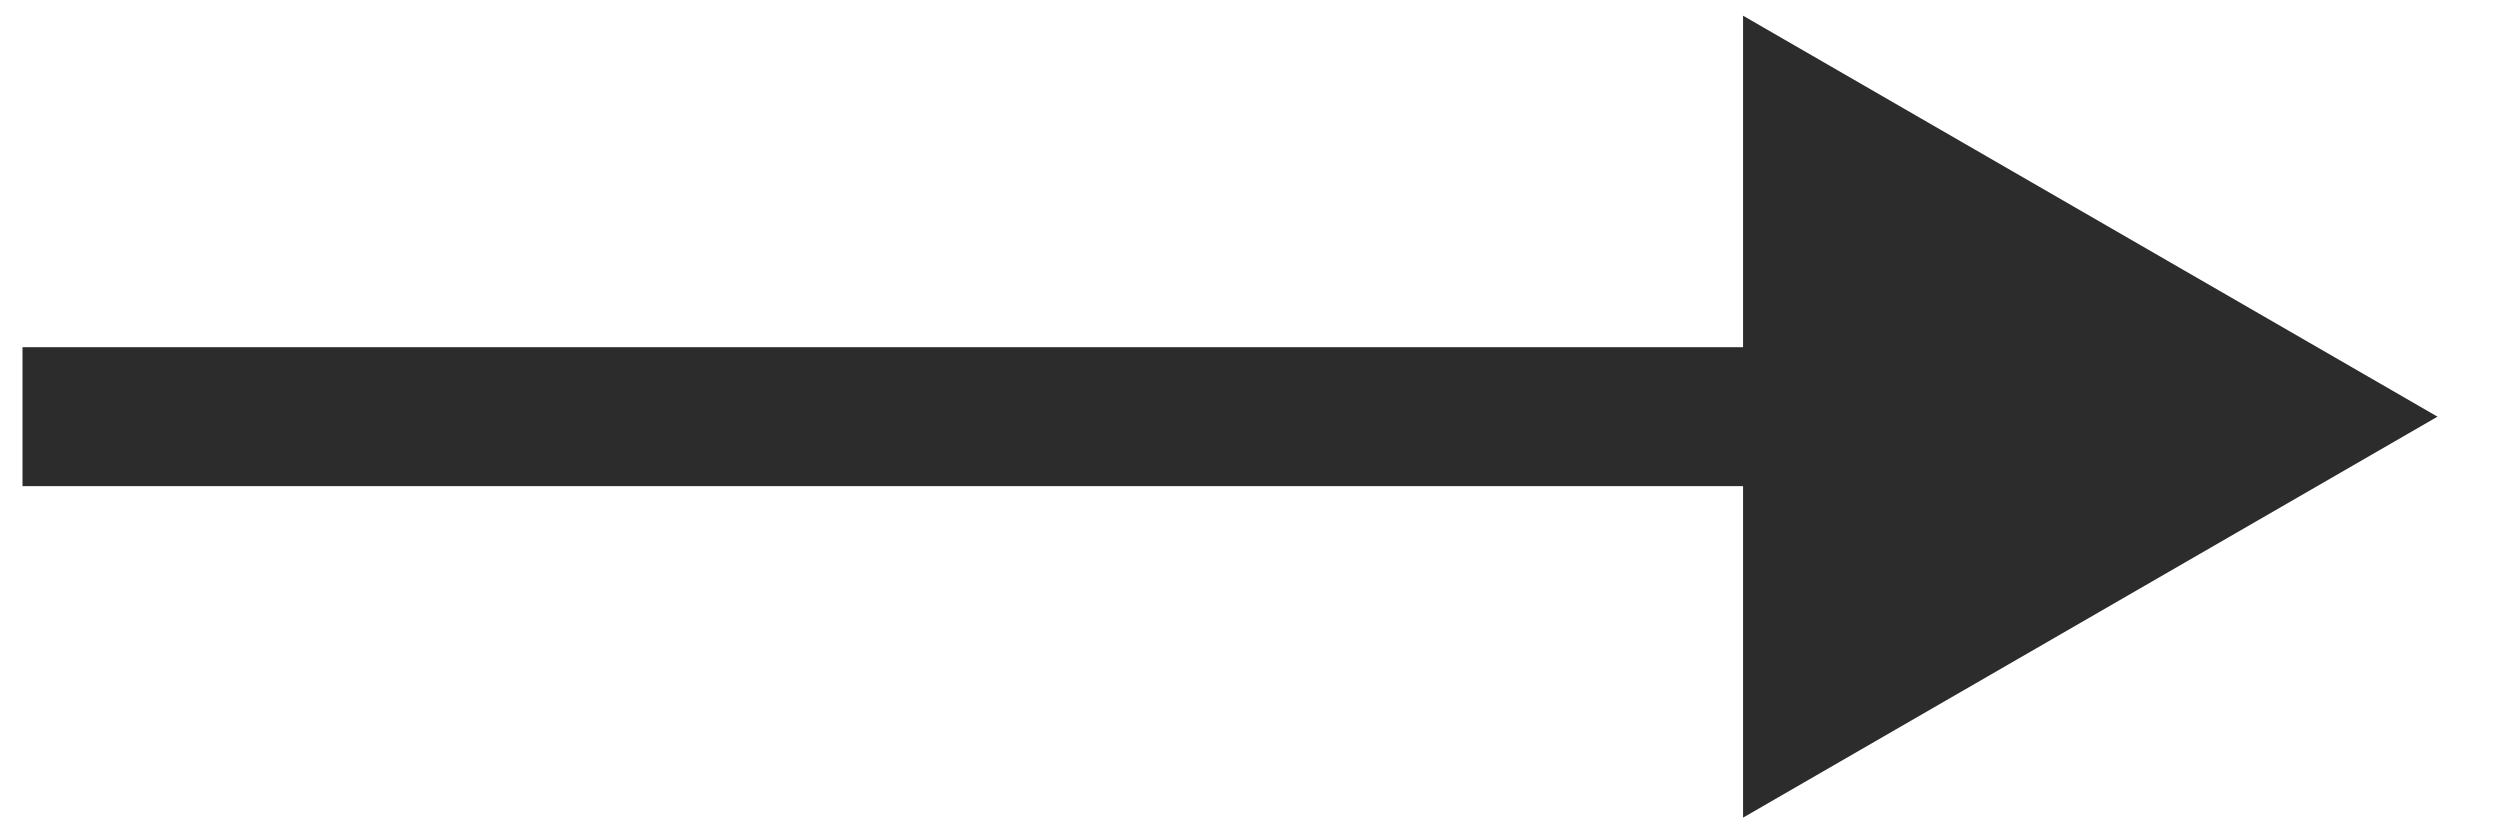 <svg width="30" height="10" viewBox="0 0 18 6" fill="none" xmlns="http://www.w3.org/2000/svg">
<path d="M17.55 3L12.55 5.887L12.55 0.113L17.55 3ZM0.162 2.5L13.05 2.5L13.05 3.5L0.162 3.5L0.162 2.5Z" fill="#2C2C2C"/>
</svg>
